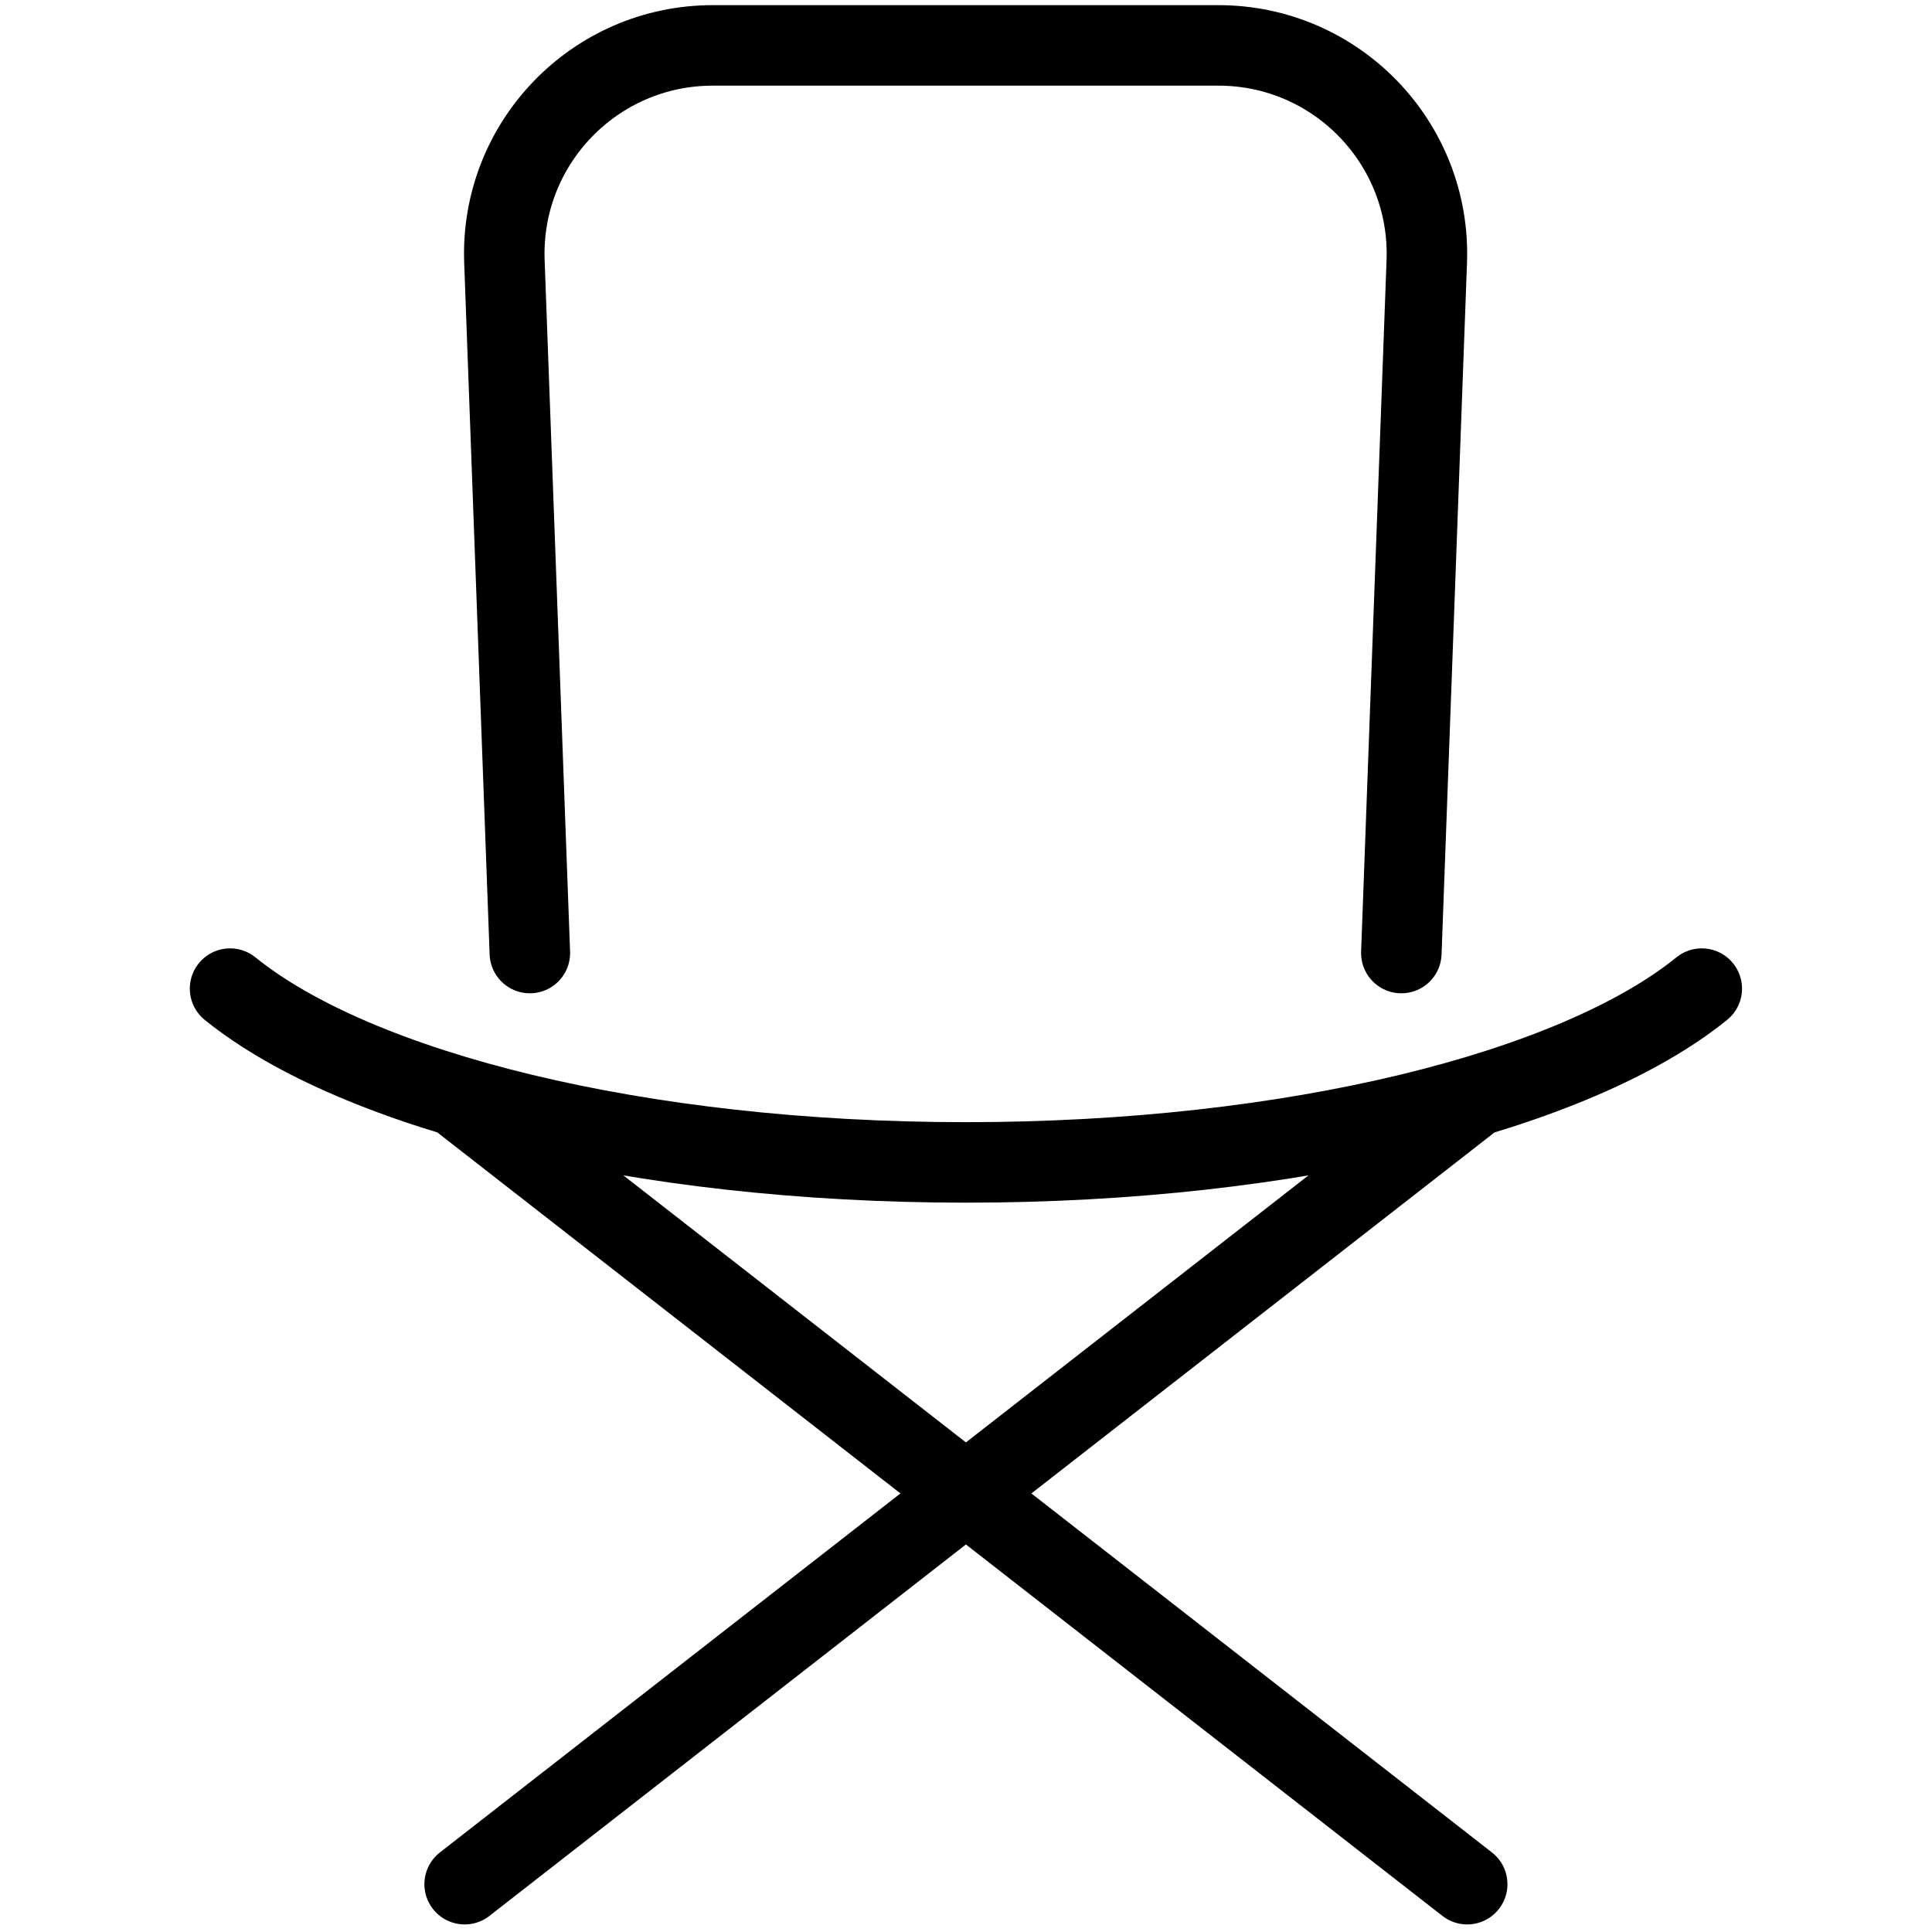 <?xml version="1.0" encoding="utf-8"?>
<!-- Generator: Adobe Illustrator 18.1.0, SVG Export Plug-In . SVG Version: 6.00 Build 0)  -->
<svg version="1.1" id="Layer_1" xmlns="http://www.w3.org/2000/svg" xmlns:xlink="http://www.w3.org/1999/xlink" x="0px" y="0px"
	 width="24px" height="24px" viewBox="0 0 24 24" enable-background="new 0 0 24 24" xml:space="preserve">
<g>
	<path fill="none" stroke="#000000" stroke-linecap="round" stroke-linejoin="round" d="M2.858,12.281
		c1.573,1.273,5.073,2.159,9.141,2.159c4.069,0,7.569-0.886,9.141-2.159"/>
	
		<line fill="none" stroke="#000000" stroke-linecap="round" stroke-linejoin="round" x1="18.226" y1="13.698" x2="5.772" y2="23.406"/>
	
		<line fill="none" stroke="#000000" stroke-linecap="round" stroke-linejoin="round" x1="5.772" y1="13.698" x2="18.226" y2="23.406"/>
	<path fill="none" stroke="#000000" stroke-linecap="round" stroke-linejoin="round" d="M6.582,11.839L6.266,3.249
		c-0.054-1.467,1.12-2.685,2.588-2.685h6.282c1.468,0,2.642,1.218,2.588,2.685l-0.316,8.59"/>
</g>
<rect x="-0.001" y="-0.015" fill="none" width="24" height="24"/>
</svg>
